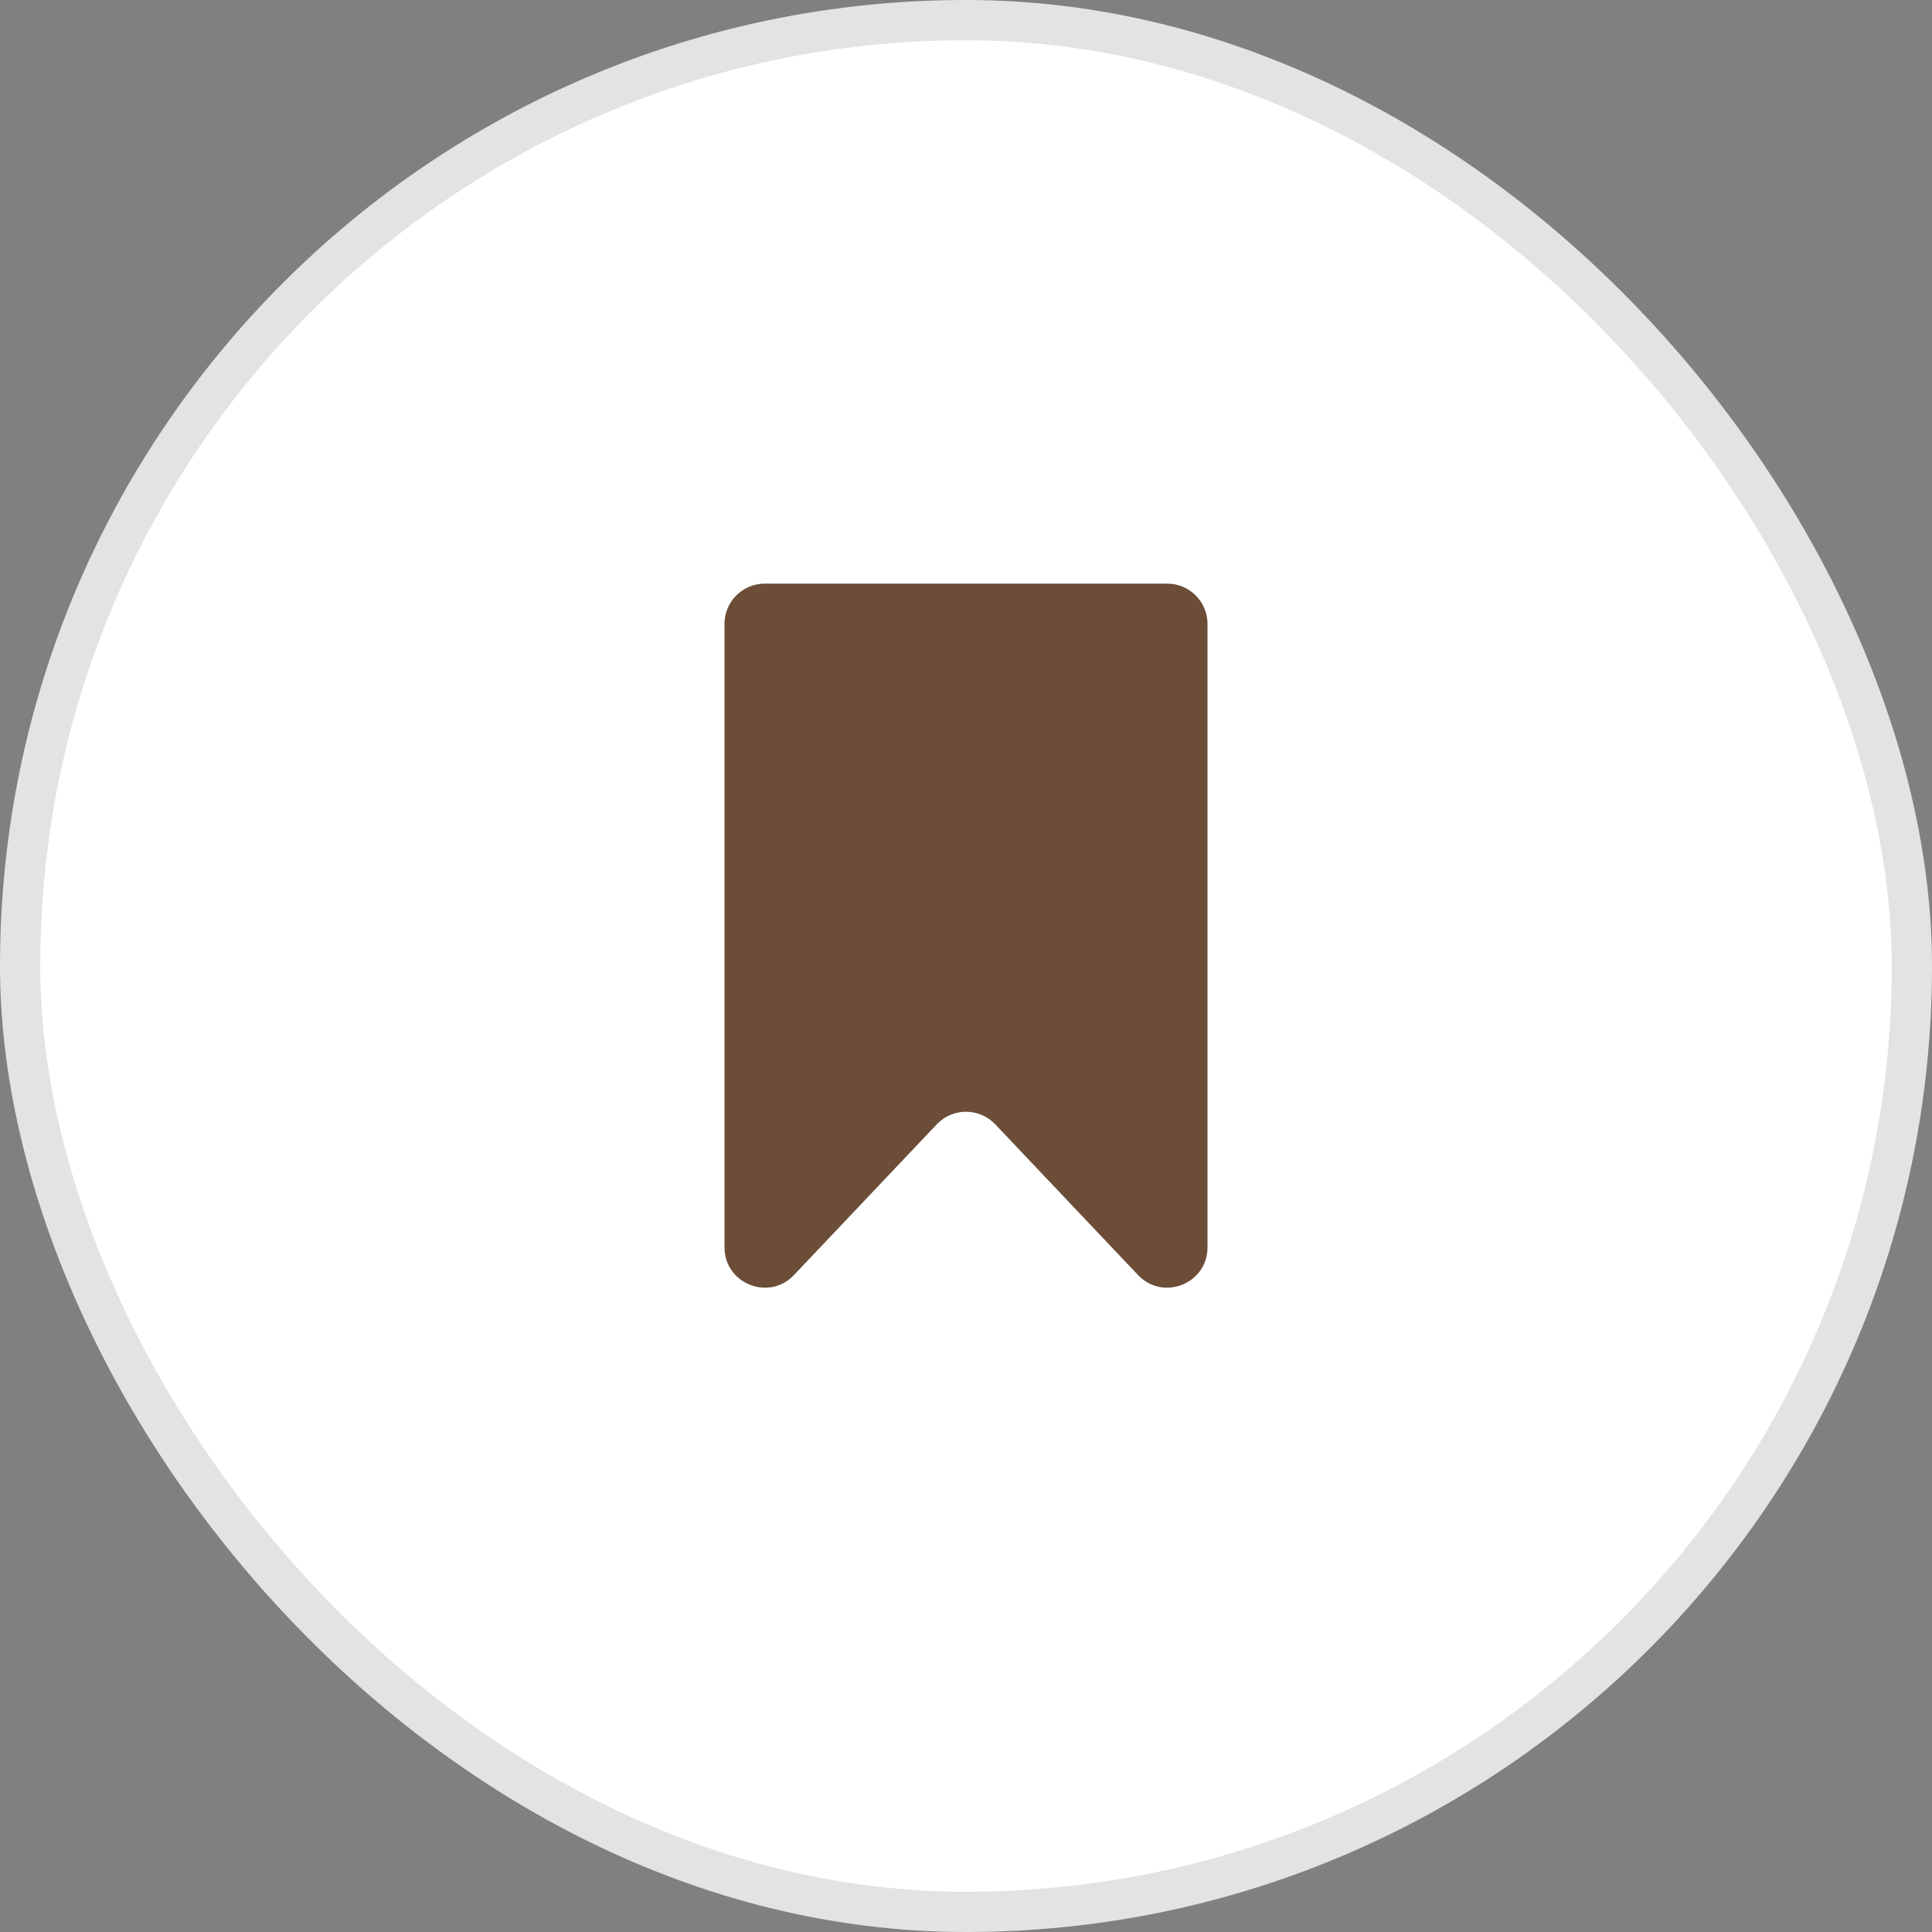 <svg width="48" height="48" viewBox="0 0 48 48" fill="none" xmlns="http://www.w3.org/2000/svg">
<rect x="0" y="0" width="48" height="48" fill="#808080" stroke="none"/>
<rect x="0.5" y="0.5" width="47" height="47" rx="23.5" fill="white"/>
<rect x="0.5" y="0.5" width="47" height="47" rx="23.5" stroke="#E4E3E2"/>
<path d="M18 15.5C18 14.948 18.448 14.5 19 14.5H29C29.552 14.5 30 14.948 30 15.5V30.99C30 31.894 28.896 32.334 28.274 31.678L24.726 27.933C24.331 27.517 23.669 27.517 23.274 27.933L19.726 31.678C19.104 32.334 18 31.894 18 30.99V15.5Z" fill="#6B4D38"/>
</svg>
